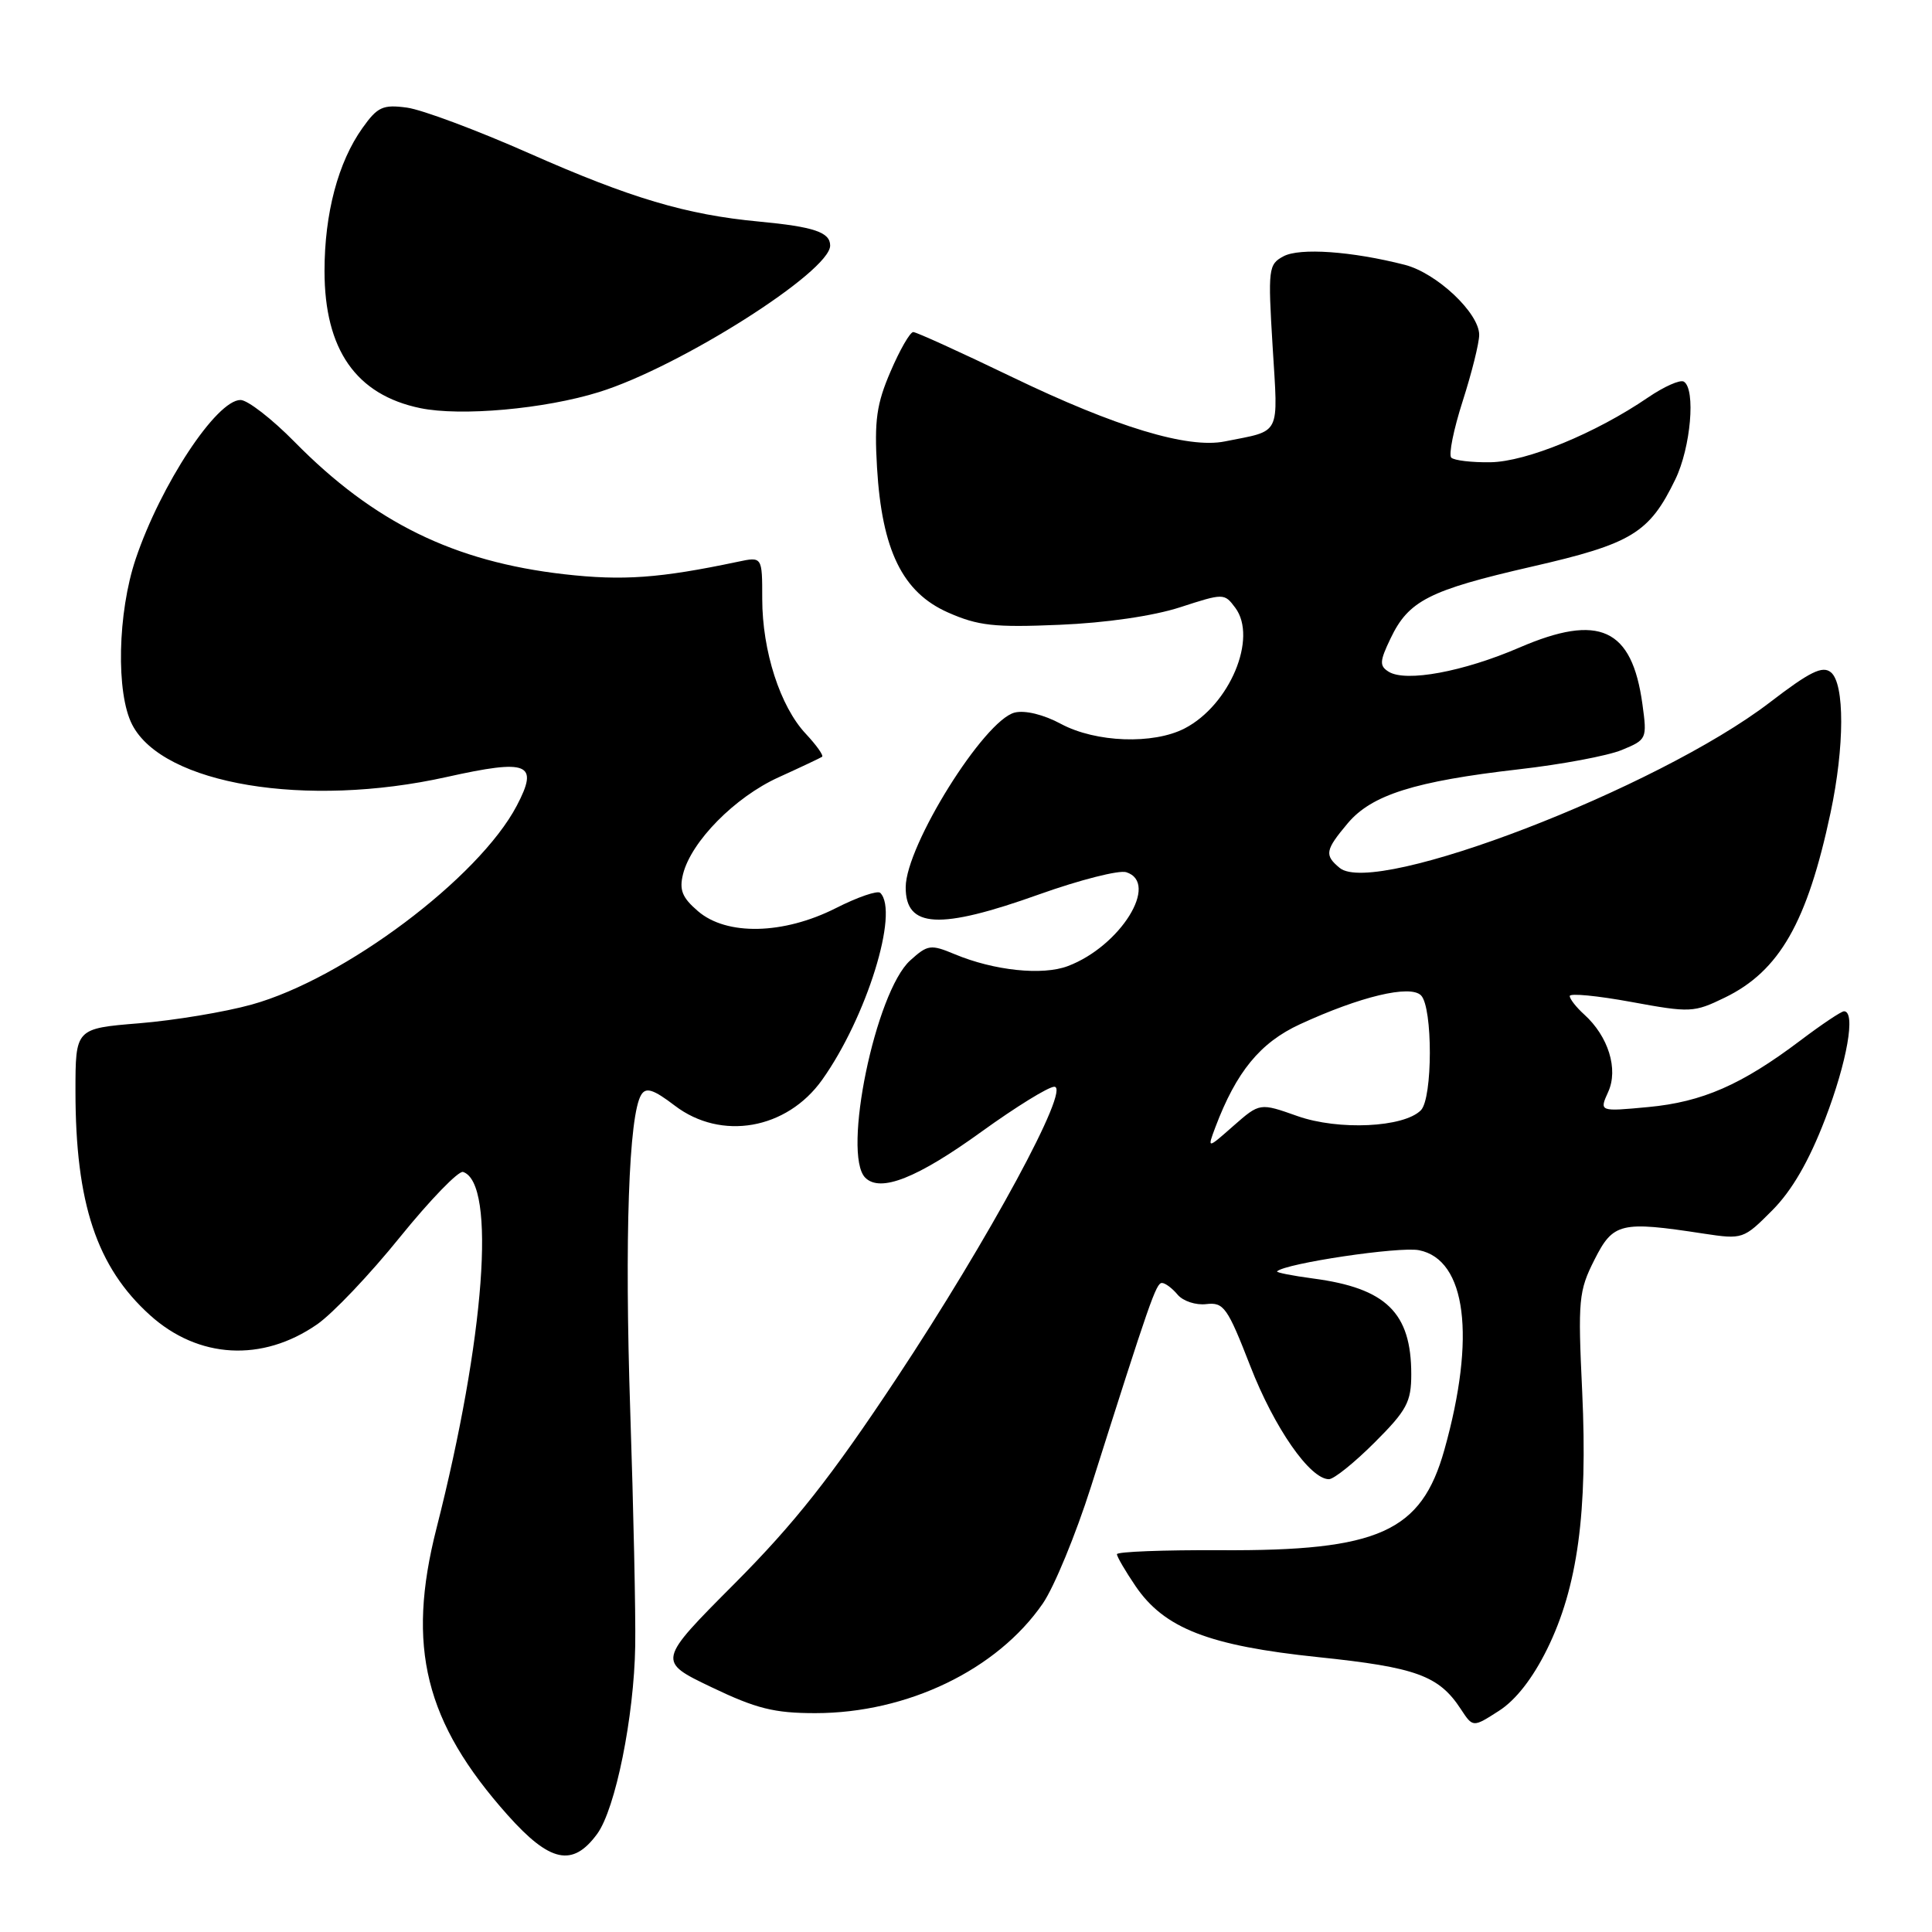 <?xml version="1.0" encoding="UTF-8" standalone="no"?>
<!DOCTYPE svg PUBLIC "-//W3C//DTD SVG 1.1//EN" "http://www.w3.org/Graphics/SVG/1.1/DTD/svg11.dtd" >
<svg xmlns="http://www.w3.org/2000/svg" xmlns:xlink="http://www.w3.org/1999/xlink" version="1.1" viewBox="0 0 256 256">
 <g >
 <path fill="currentColor"
d=" M 79.13 243.00 C 81.55 239.69 84.02 227.49 84.17 218.07 C 84.24 213.91 83.94 199.91 83.51 186.97 C 82.75 164.05 83.31 147.73 84.97 145.06 C 85.60 144.03 86.59 144.35 89.41 146.50 C 95.56 151.19 104.25 149.67 108.94 143.08 C 114.82 134.82 119.17 120.83 116.64 118.31 C 116.29 117.96 113.63 118.87 110.74 120.34 C 103.81 123.84 96.28 124.01 92.48 120.73 C 90.39 118.94 89.98 117.92 90.51 115.81 C 91.60 111.49 97.38 105.63 103.14 103.01 C 106.09 101.67 108.69 100.44 108.93 100.28 C 109.16 100.11 108.19 98.75 106.78 97.24 C 103.38 93.63 101.00 86.27 101.00 79.34 C 101.00 73.75 101.00 73.75 97.75 74.44 C 87.41 76.62 82.53 76.97 74.77 76.09 C 60.14 74.42 49.53 69.22 39.03 58.55 C 36.03 55.50 32.80 53.00 31.87 53.00 C 28.69 53.00 21.30 64.21 17.98 74.06 C 15.58 81.19 15.35 91.85 17.52 96.03 C 21.61 103.95 40.57 107.10 59.17 102.96 C 70.04 100.54 71.44 101.12 68.47 106.77 C 63.44 116.33 45.61 129.71 33.35 133.11 C 29.80 134.10 23.09 135.21 18.44 135.59 C 10.00 136.28 10.00 136.28 10.00 144.59 C 10.00 159.44 12.81 167.88 19.87 174.26 C 26.28 180.05 34.75 180.52 42.01 175.49 C 44.07 174.07 49.02 168.86 53.01 163.91 C 57.01 158.97 60.77 155.09 61.36 155.29 C 65.78 156.76 64.25 177.31 57.84 202.50 C 53.83 218.23 56.31 228.21 67.26 240.50 C 72.88 246.80 75.88 247.44 79.13 243.00 Z  M 205.01 218.50 C 209.05 210.29 210.39 200.39 209.65 184.43 C 209.07 172.22 209.18 171.07 211.27 166.93 C 213.75 162.01 214.73 161.77 225.74 163.46 C 230.91 164.24 231.03 164.20 234.83 160.38 C 237.45 157.75 239.70 153.85 241.84 148.28 C 244.75 140.70 245.93 134.00 244.34 134.00 C 243.98 134.00 241.38 135.74 238.56 137.87 C 230.78 143.74 225.57 146.02 218.41 146.69 C 211.91 147.30 211.91 147.30 213.09 144.69 C 214.47 141.68 213.12 137.32 209.91 134.42 C 208.86 133.47 208.00 132.37 208.00 131.98 C 208.00 131.58 211.66 131.94 216.14 132.76 C 223.97 134.20 224.44 134.18 228.54 132.19 C 235.79 128.67 239.47 122.22 242.56 107.68 C 244.42 98.91 244.44 90.61 242.61 89.09 C 241.50 88.17 239.83 88.99 234.50 93.08 C 219.62 104.48 182.18 118.88 177.51 115.00 C 175.47 113.31 175.59 112.65 178.58 109.09 C 181.75 105.32 187.47 103.52 201.23 101.94 C 206.88 101.30 213.02 100.15 214.89 99.38 C 218.21 98.01 218.26 97.91 217.63 93.31 C 216.25 83.23 211.91 81.24 201.32 85.81 C 193.90 89.01 186.29 90.42 184.01 89.01 C 182.77 88.24 182.80 87.63 184.25 84.61 C 186.64 79.59 189.35 78.21 202.94 75.09 C 216.23 72.05 218.54 70.64 221.99 63.52 C 224.04 59.29 224.71 51.56 223.12 50.57 C 222.63 50.27 220.50 51.22 218.37 52.67 C 211.43 57.41 202.26 61.18 197.50 61.25 C 195.02 61.29 192.68 61.01 192.30 60.64 C 191.93 60.26 192.61 56.90 193.81 53.16 C 195.01 49.42 196.00 45.46 196.00 44.37 C 196.00 41.47 190.36 36.17 186.14 35.09 C 179.11 33.29 172.22 32.81 170.07 33.96 C 168.07 35.03 168.00 35.59 168.63 45.93 C 169.36 57.94 169.84 56.98 162.30 58.49 C 157.40 59.48 147.86 56.59 134.13 49.97 C 127.33 46.69 121.42 44.00 121.01 44.00 C 120.59 44.00 119.24 46.34 118.01 49.21 C 116.15 53.52 115.84 55.70 116.21 61.96 C 116.86 72.91 119.59 78.49 125.60 81.15 C 129.60 82.92 131.74 83.16 140.39 82.79 C 146.50 82.54 152.82 81.62 156.36 80.47 C 162.15 78.59 162.23 78.59 163.68 80.53 C 166.67 84.54 162.94 93.43 156.97 96.52 C 152.81 98.67 145.20 98.39 140.60 95.93 C 138.29 94.68 135.81 94.08 134.45 94.42 C 130.40 95.44 120.04 112.03 120.01 117.55 C 119.98 122.99 124.46 123.24 137.69 118.51 C 143.07 116.59 148.26 115.27 149.23 115.57 C 153.68 116.98 148.46 125.38 141.50 128.01 C 138.13 129.29 131.71 128.61 126.51 126.44 C 123.32 125.11 122.93 125.16 120.61 127.26 C 116.01 131.40 111.56 152.94 114.65 156.05 C 116.65 158.05 121.53 156.12 130.09 149.93 C 134.61 146.67 138.93 144.00 139.70 144.00 C 141.95 144.00 131.10 164.06 118.76 182.69 C 110.14 195.70 105.30 201.83 97.36 209.81 C 87.09 220.12 87.09 220.12 94.27 223.56 C 100.20 226.40 102.58 227.00 108.03 227.00 C 120.22 227.00 132.13 221.26 138.18 212.47 C 139.68 210.29 142.55 203.32 144.56 197.00 C 152.37 172.36 153.19 170.00 153.96 170.00 C 154.40 170.00 155.33 170.70 156.04 171.55 C 156.75 172.40 158.46 172.97 159.84 172.80 C 162.15 172.53 162.64 173.22 165.67 181.01 C 168.85 189.20 173.58 196.00 176.09 196.00 C 176.75 196.00 179.47 193.81 182.14 191.14 C 186.41 186.88 187.00 185.77 187.00 182.09 C 187.00 173.94 183.67 170.69 174.01 169.41 C 171.22 169.04 169.06 168.61 169.22 168.46 C 170.30 167.40 185.45 165.14 188.03 165.66 C 194.29 166.91 195.59 177.14 191.39 192.10 C 188.34 202.99 182.70 205.53 161.75 205.41 C 154.19 205.37 148.00 205.61 148.00 205.94 C 148.00 206.27 149.11 208.17 150.46 210.16 C 154.27 215.77 160.18 218.07 174.68 219.58 C 187.65 220.93 190.66 222.02 193.57 226.47 C 195.17 228.91 195.17 228.91 198.61 226.70 C 200.84 225.28 203.10 222.38 205.01 218.50 Z  M 79.38 51.95 C 90.05 48.64 110.00 35.99 110.00 32.54 C 110.00 30.77 107.86 30.05 100.58 29.36 C 90.95 28.46 83.56 26.26 70.09 20.30 C 63.19 17.25 55.92 14.53 53.92 14.26 C 50.73 13.83 50.02 14.16 48.03 16.96 C 44.80 21.49 43.00 28.28 43.00 35.91 C 43.00 46.33 47.18 52.32 55.69 54.08 C 61.05 55.19 72.16 54.20 79.38 51.95 Z  M 161.04 149.37 C 163.82 142.01 166.98 138.15 172.25 135.72 C 180.23 132.04 186.85 130.45 188.29 131.89 C 189.86 133.46 189.85 145.54 188.27 147.12 C 186.00 149.40 177.38 149.81 171.93 147.89 C 166.93 146.12 166.93 146.12 163.44 149.18 C 159.96 152.25 159.96 152.25 161.04 149.37 Z "/>
</g>
</svg>